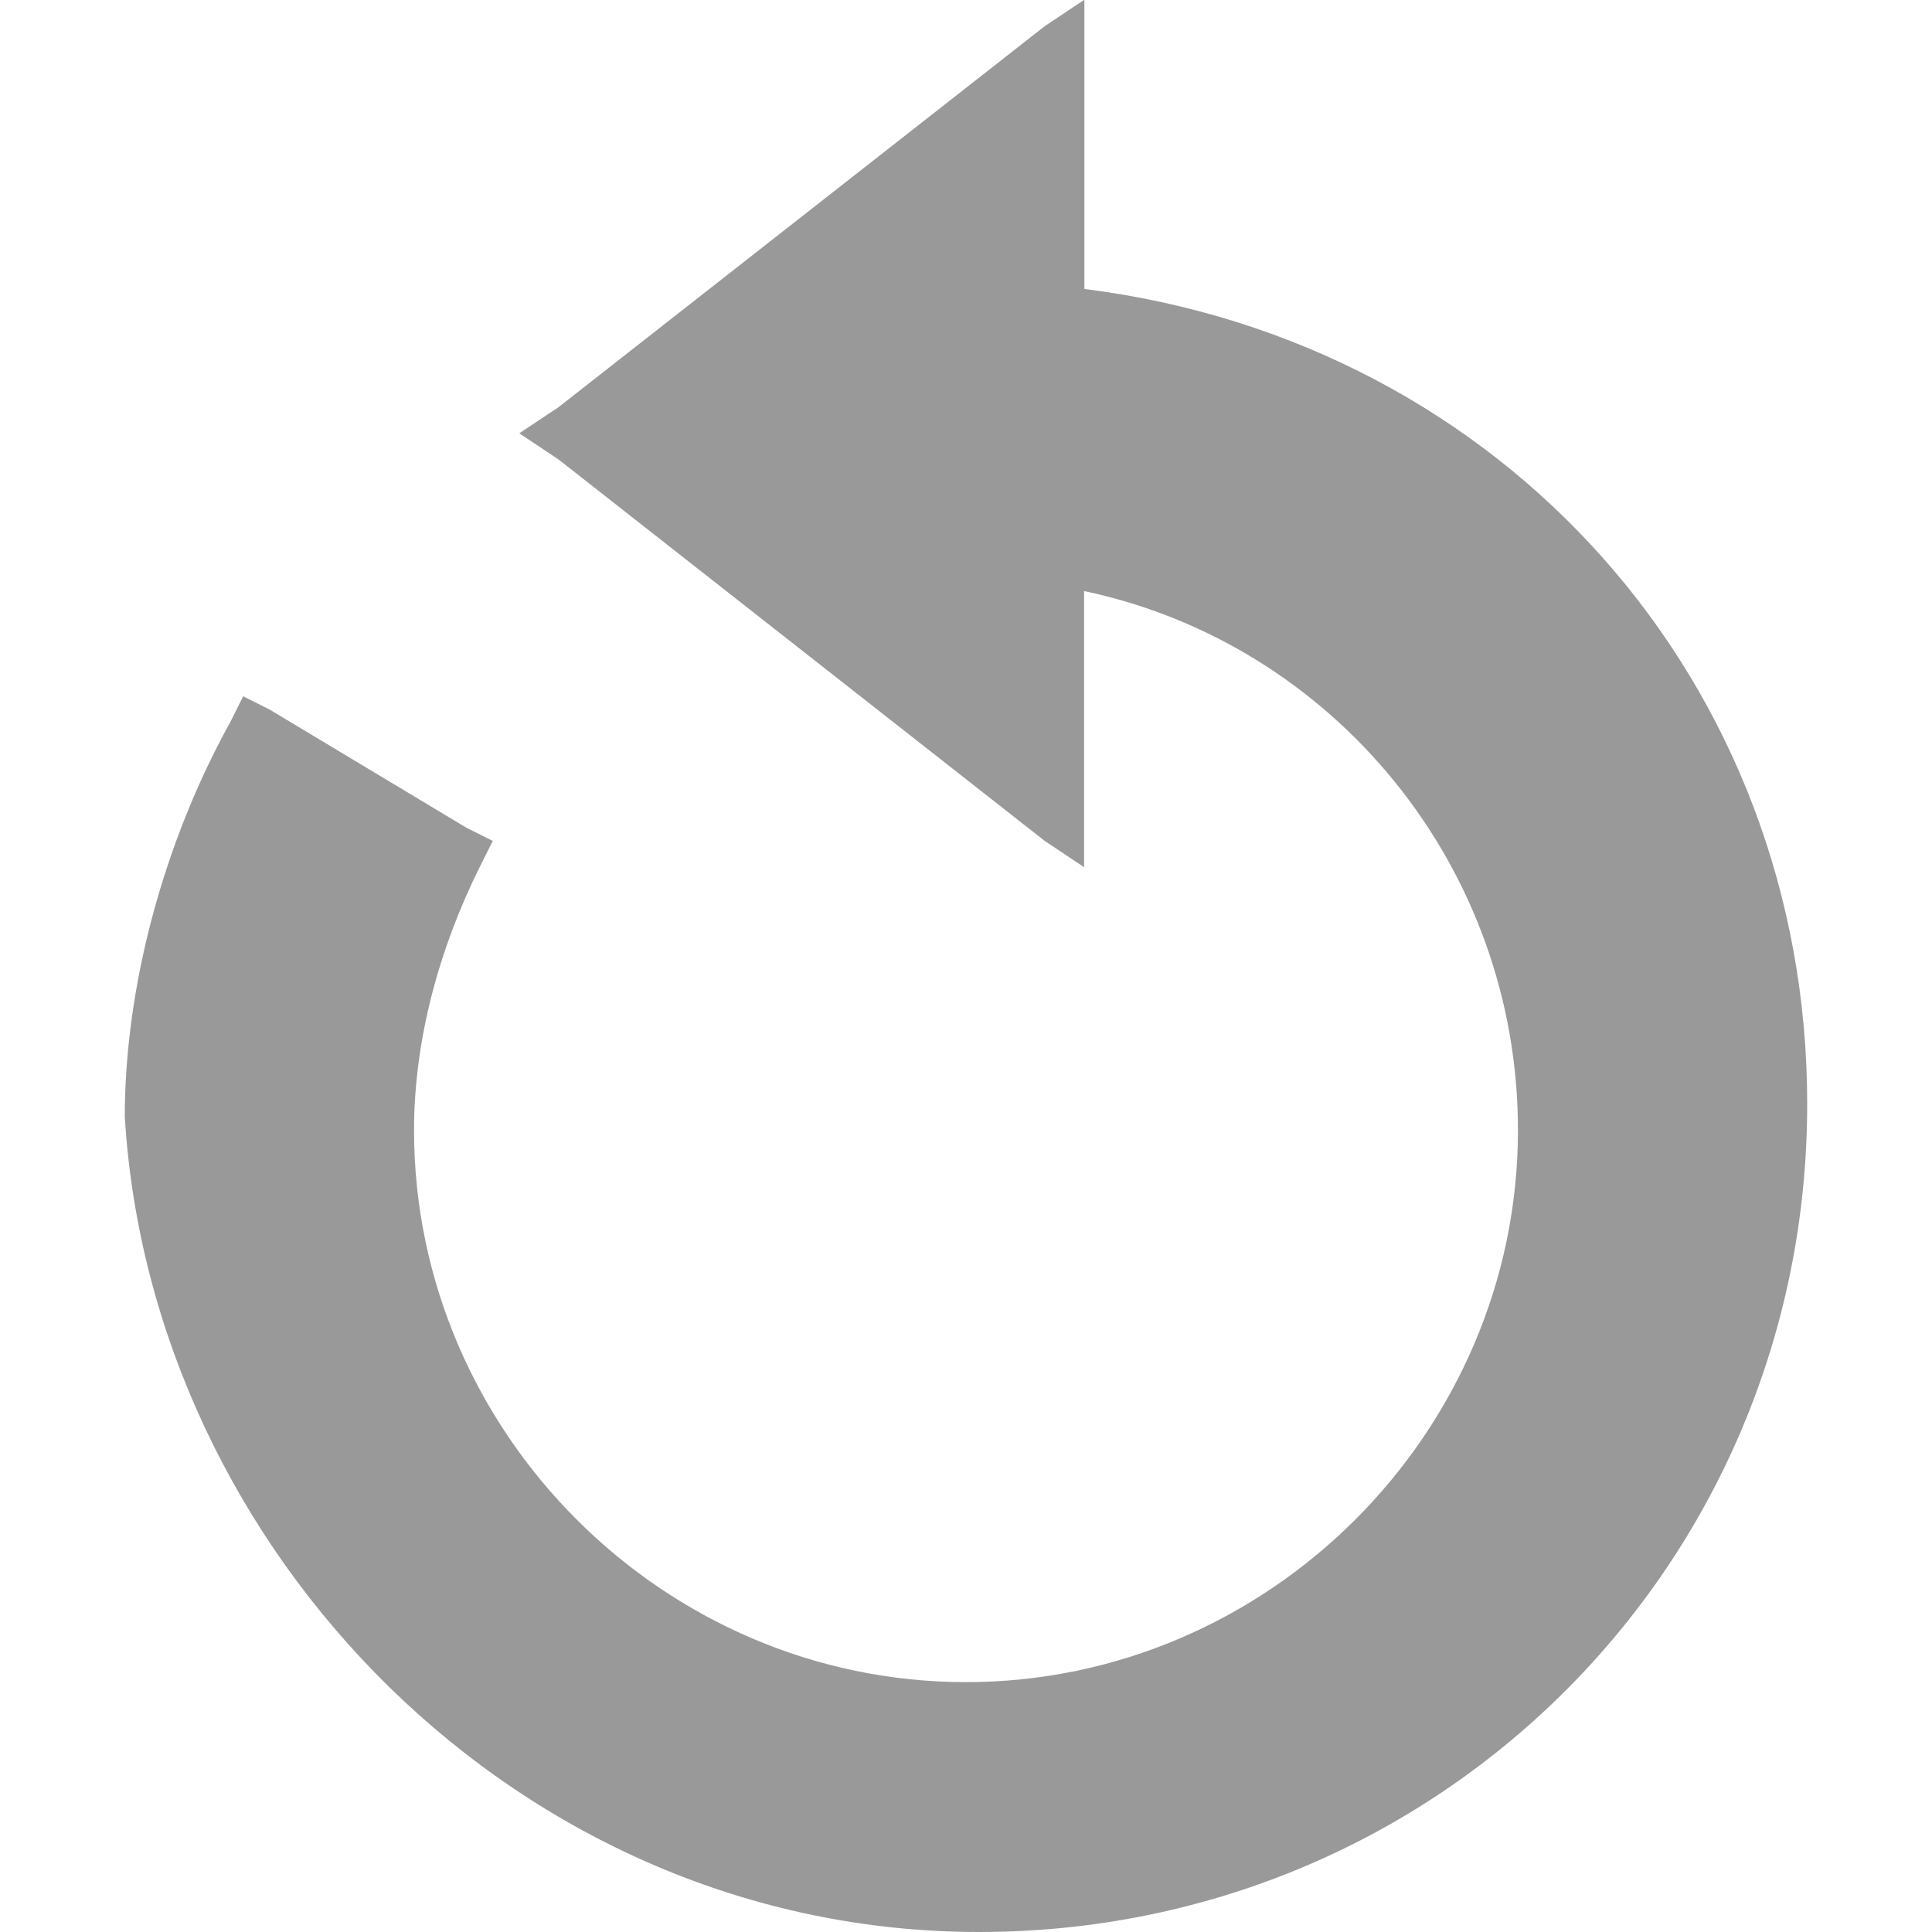 <svg version="1.1" id="icons" xmlns="http://www.w3.org/2000/svg" xmlns:xlink="http://www.w3.org/1999/xlink" x="0px" y="0px"
	 viewBox="-343.7 387.4 692 692" enable-background="new -343.7 387.4 692 692" xml:space="preserve">
<path fill="#999999" d="M7,1079.4c164.8,0,296.6-131.8,296.6-296.6c0-150.6-108.3-273-258.9-291.9V387.3l-14.1,9.4l-174.2,136.5
	l-14.1,9.4l14.1,9.4L30.5,688.6l14.1,9.4v-98.9C134.1,618,200,698,200,792.2c0,108.3-89.4,197.7-197.7,197.7
	s-197.7-89.4-197.7-197.7c0-33,9.4-65.9,23.5-94.2l4.7-9.4l-9.4-4.7l-70.6-42.4l-9.4-4.7l-4.7,9.4c-23.5,42.4-37.7,94.2-37.7,141.2
	C-289.6,942.8-157.8,1079.4,7,1079.4z"/>
</svg>
